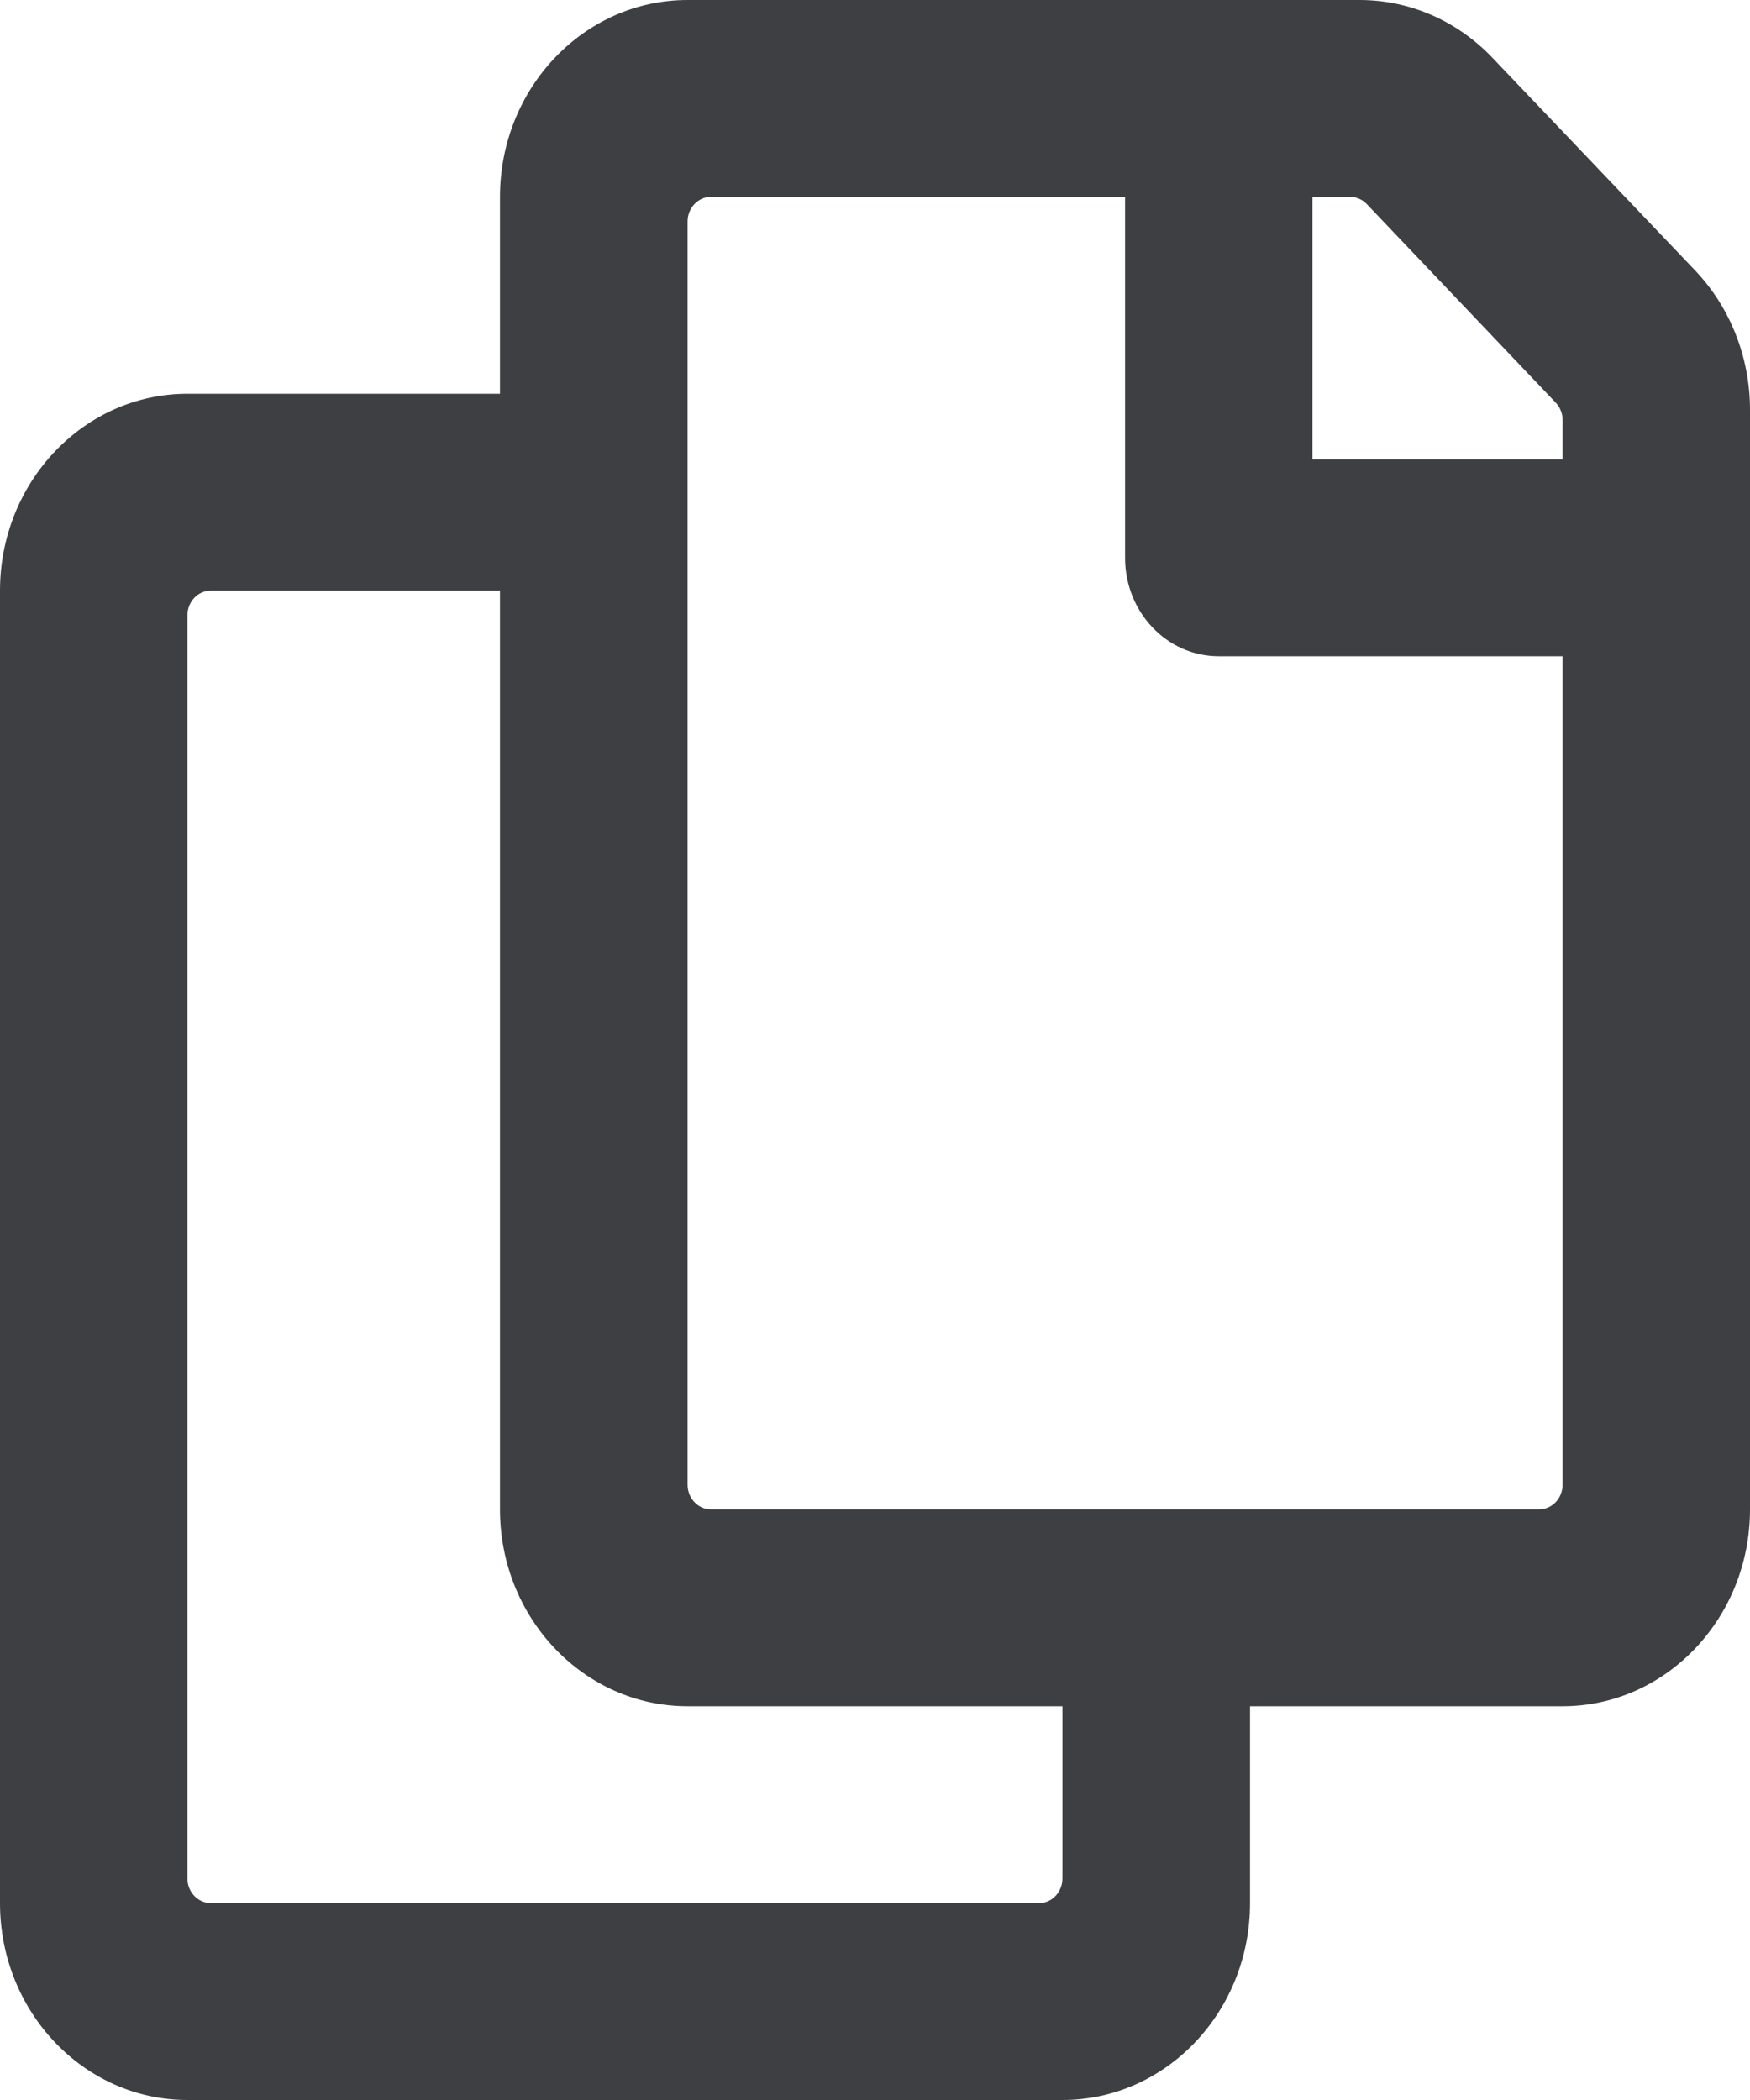 <?xml version="1.0" encoding="utf-8"?>
<svg xmlns:xlink="http://www.w3.org/1999/xlink" xmlns="http://www.w3.org/2000/svg" width="10px" height="12px" viewBox="0 0 10 12" version="1.1" class="injected-svg" data-src="https://customer-dev.bionicwp.dev/assets/img/General/copy.svg">
  <desc>Created with Lunacy</desc>
  <g id="copy">
    <path d="M9.686 1.545L8.528 0.33C8.327 0.119 8.055 0 7.77 0L3.929 0C3.337 0 2.857 0.504 2.857 1.125L2.857 2.25L1.071 2.25C0.48 2.25 0 2.754 0 3.375L0 10.875C0 11.496 0.48 12 1.071 12L6.071 12C6.663 12 7.143 11.496 7.143 10.875L7.143 9.75L8.929 9.75C9.52 9.75 10 9.246 10 8.625L10 2.341C10 2.043 9.887 1.756 9.686 1.545ZM8.795 8.625L4.062 8.625C3.989 8.625 3.929 8.562 3.929 8.484L3.929 1.266C3.929 1.188 3.989 1.125 4.062 1.125L6.429 1.125L6.429 3.188C6.429 3.498 6.668 3.75 6.964 3.75L8.929 3.75L8.929 8.484C8.929 8.562 8.869 8.625 8.795 8.625ZM7.5 2.625L8.929 2.625L8.929 2.399C8.929 2.362 8.914 2.326 8.889 2.3L7.81 1.166C7.785 1.14 7.751 1.125 7.715 1.125L7.5 1.125L7.5 2.625ZM1.205 10.875L5.938 10.875C6.011 10.875 6.071 10.812 6.071 10.734L6.071 9.75L3.929 9.75C3.337 9.75 2.857 9.246 2.857 8.625L2.857 3.375L1.205 3.375C1.131 3.375 1.071 3.438 1.071 3.516L1.071 10.734C1.071 10.812 1.131 10.875 1.205 10.875Z" id="Shape-1" fill="#3E3F42" fill-rule="evenodd" stroke="none"></path>
  </g>
</svg>